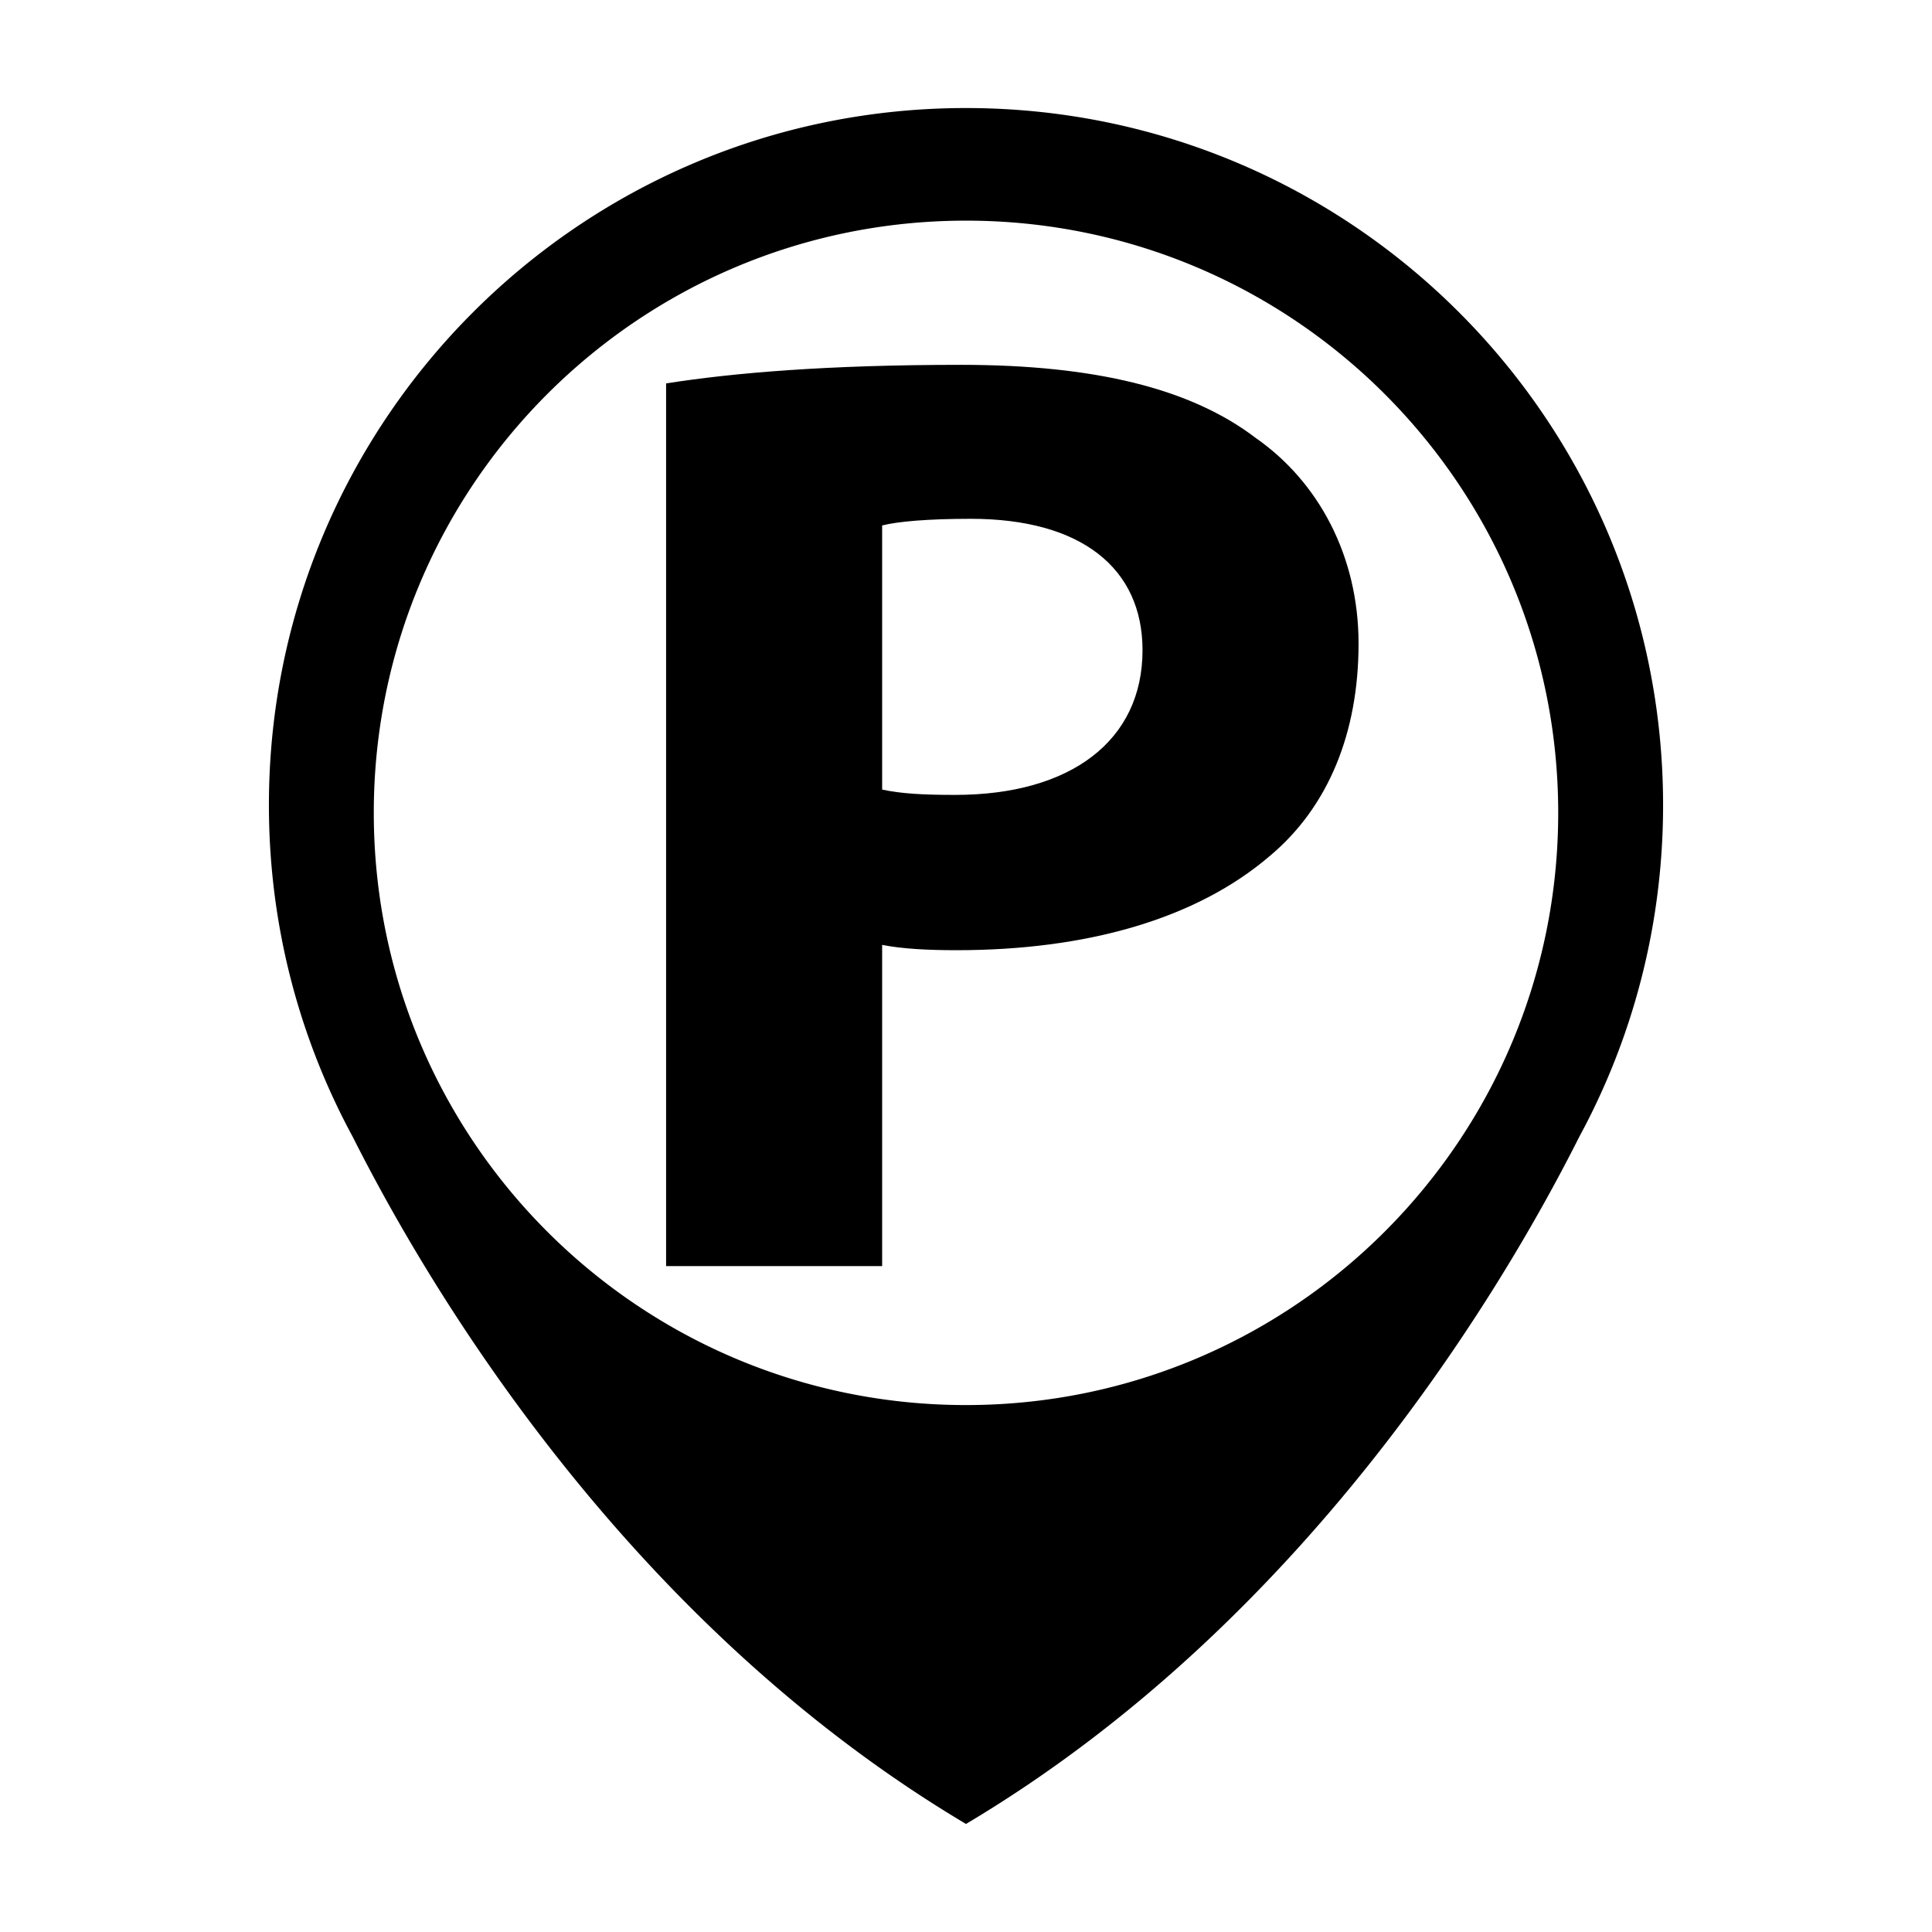 <svg class="icon" viewBox="0 0 1024 1024" xmlns="http://www.w3.org/2000/svg" width="200" height="200"><defs><style/></defs><path d="M511.998 57.264c-204.053 0-369.471 165.418-369.471 369.473 0 47.589 9 93.074 25.386 134.852a367.741 367.741 0 0 0 19.05 40.967c40.071 79.613 144.58 256.801 325.035 364.179 180.42-107.355 284.924-284.497 325.012-364.13 28.357-52.295 44.461-112.2 44.461-175.868 0-204.054-165.417-369.473-369.473-369.473zm.003 687.45c-173.355 0-313.885-140.532-313.885-313.885S338.646 116.945 512 116.945c173.352 0 313.882 140.53 313.882 313.883s-140.53 313.885-313.882 313.885z"/><path d="M467.554 500.811c10.615 2.107 24.275 2.814 39.424 2.814 68.249 0 126.64-16.18 166.063-49.954 31.107-26.031 47.024-65.428 47.024-112.558 0-46.433-21.228-85.83-54.59-109.046-34.133-26.031-84.942-38.697-156.221-38.697-70.509 0-120.562 4.222-156.204 9.85v467.842h114.504v-170.25zm0-222.312c8.336-2.114 24.275-3.522 47.006-3.522 58.392 0 91.002 26.032 91.002 69.648 0 47.84-37.916 76.689-99.336 76.689-17.442 0-28.81-.701-38.67-2.817V278.5h-.002zm0 0"/></svg>